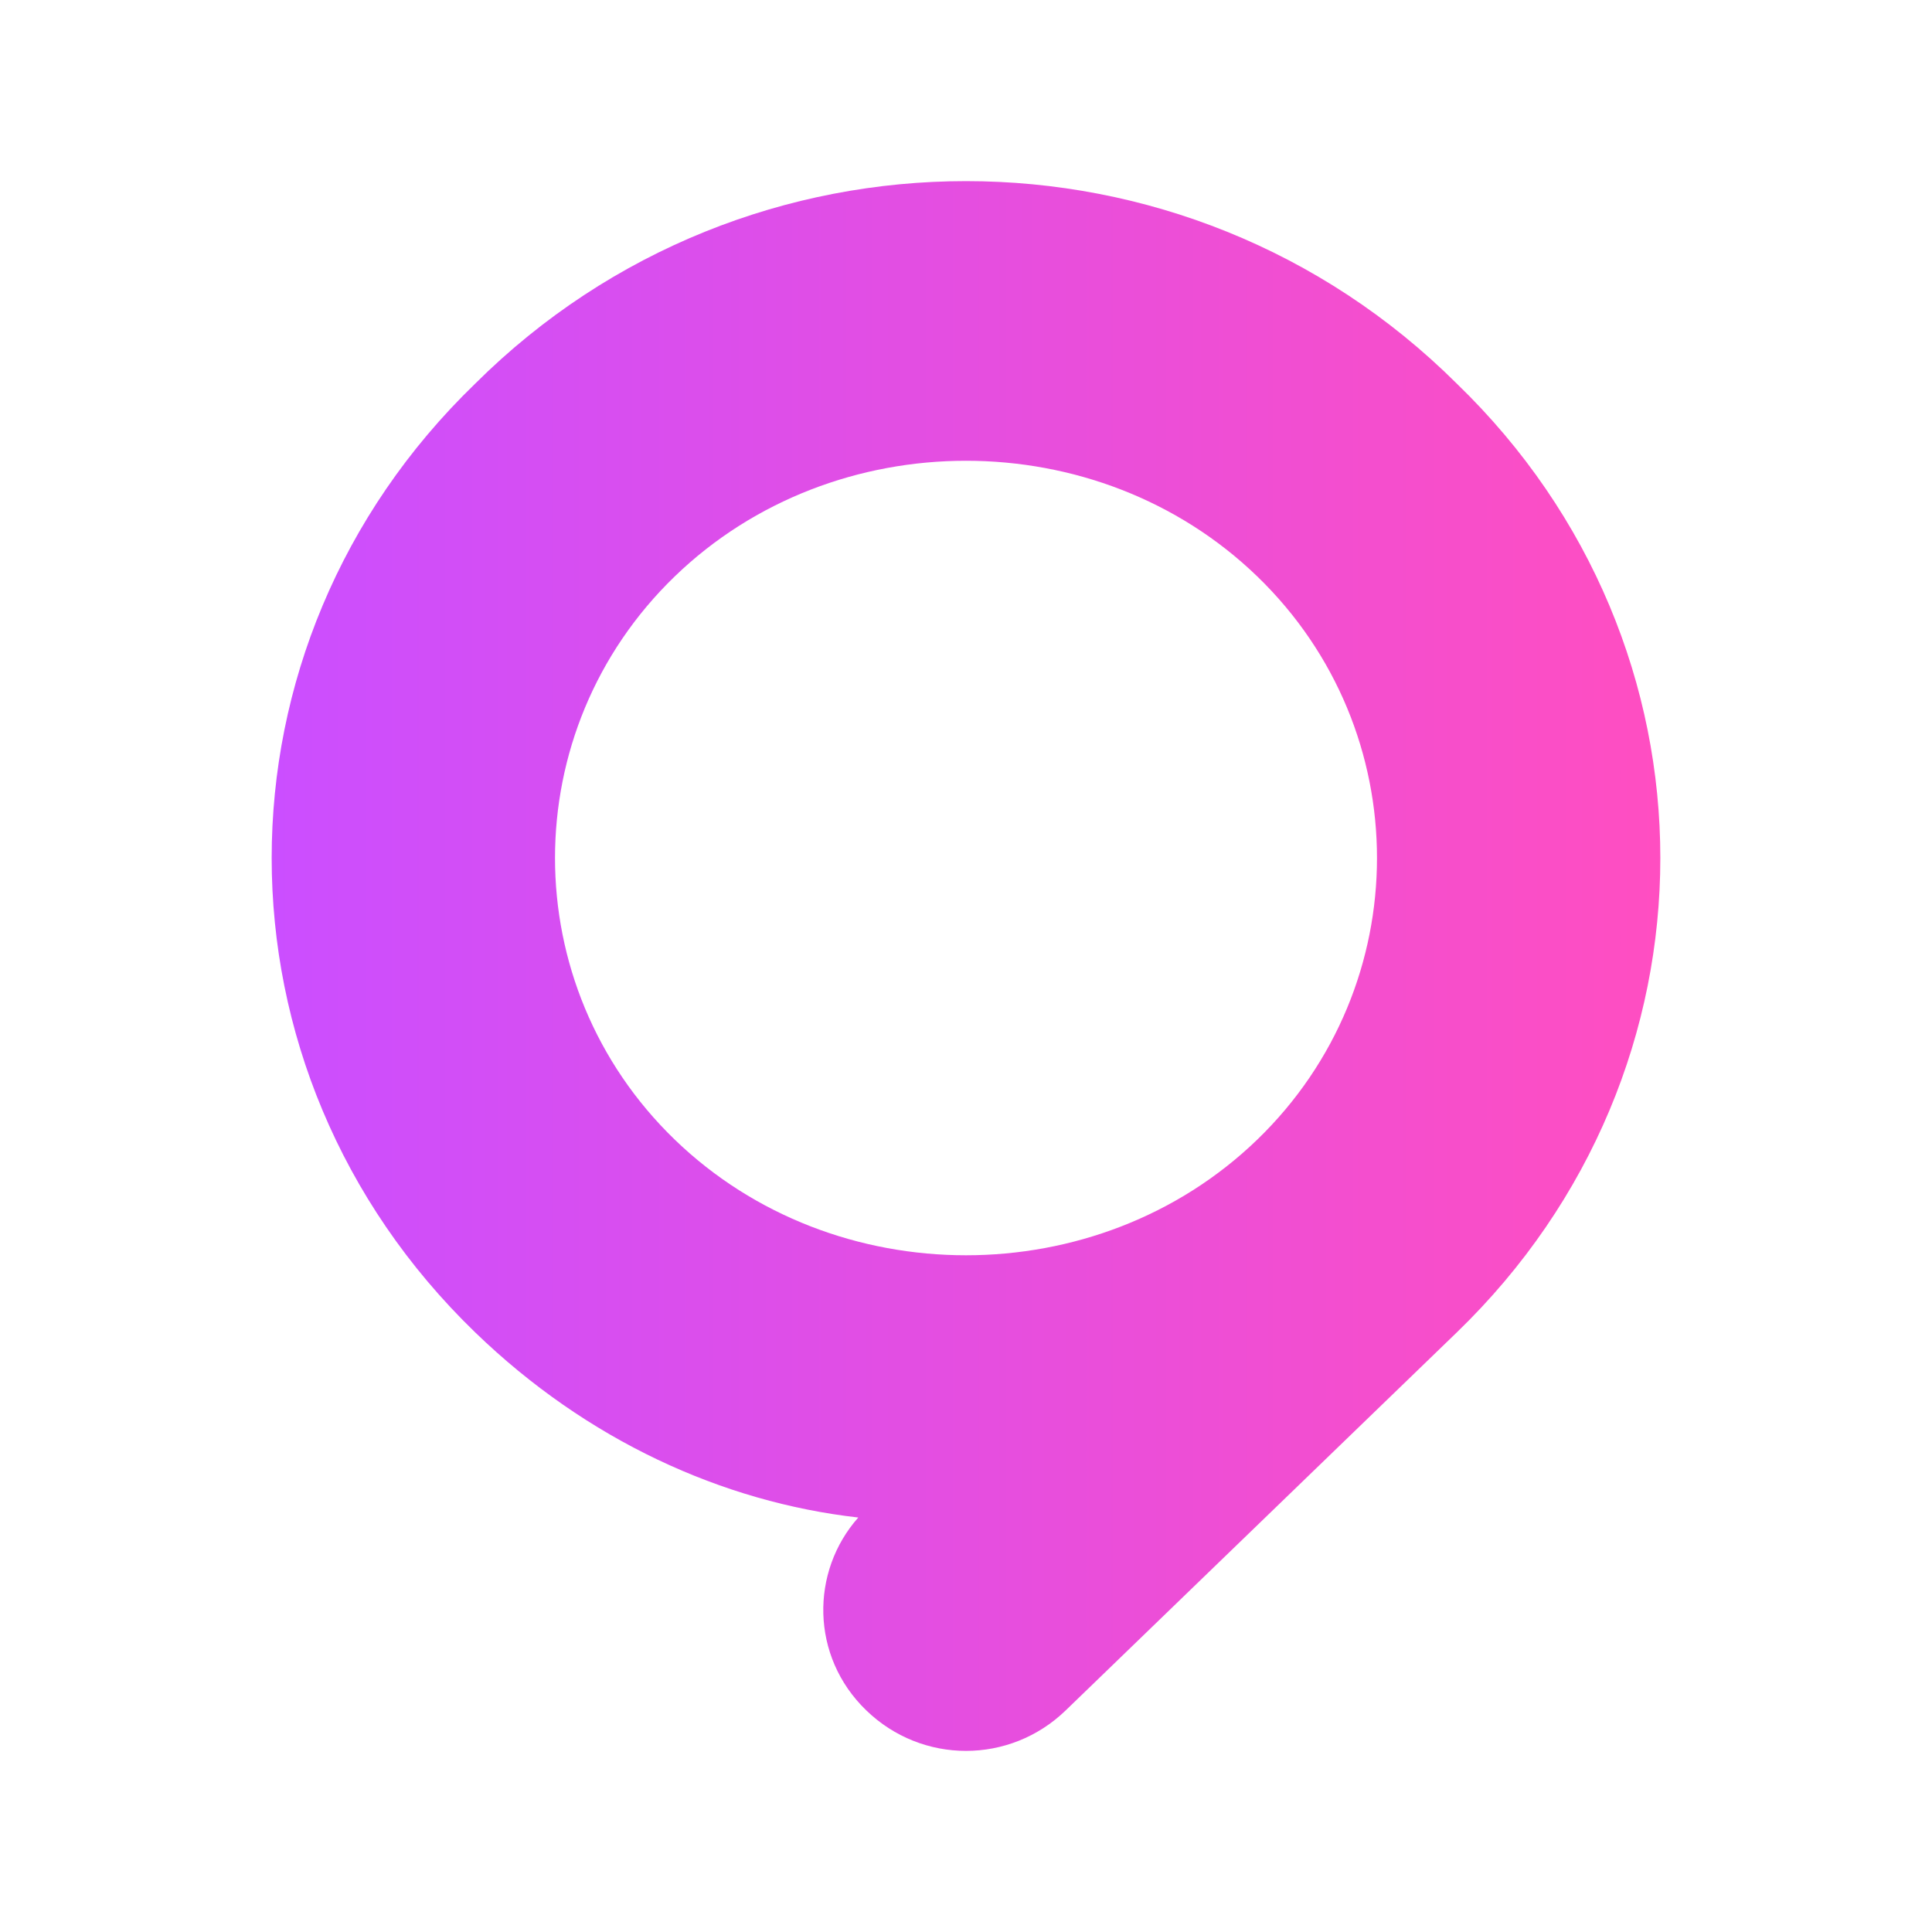 <svg width="32" height="32" viewBox="0 0 32 32" fill="none" xmlns="http://www.w3.org/2000/svg">
<path d="M24.129 6.354C19.635 1.882 12.365 1.882 7.871 6.354C3.376 10.698 3.376 17.725 7.871 22.069C9.721 23.858 11.968 24.88 14.216 25.135C13.422 26.029 13.422 27.435 14.348 28.329C15.273 29.224 16.727 29.224 17.652 28.329L24.129 22.069C28.624 17.725 28.624 10.698 24.129 6.354ZM11.175 18.875C8.532 16.319 8.532 12.103 11.175 9.548C13.819 6.993 18.181 6.993 20.825 9.548C23.468 12.103 23.468 16.319 20.825 18.875C18.181 21.43 13.819 21.43 11.175 18.875Z" fill="url(#paint0_linear_349_14811)"/>
<defs>
<linearGradient id="paint0_linear_349_14811" x1="4.5" y1="16" x2="27.5" y2="16" gradientUnits="userSpaceOnUse">
<stop stop-color="#CB4EFF"/>
<stop offset="1" stop-color="#FF4EC1"/>
</linearGradient>
</defs>
</svg>
